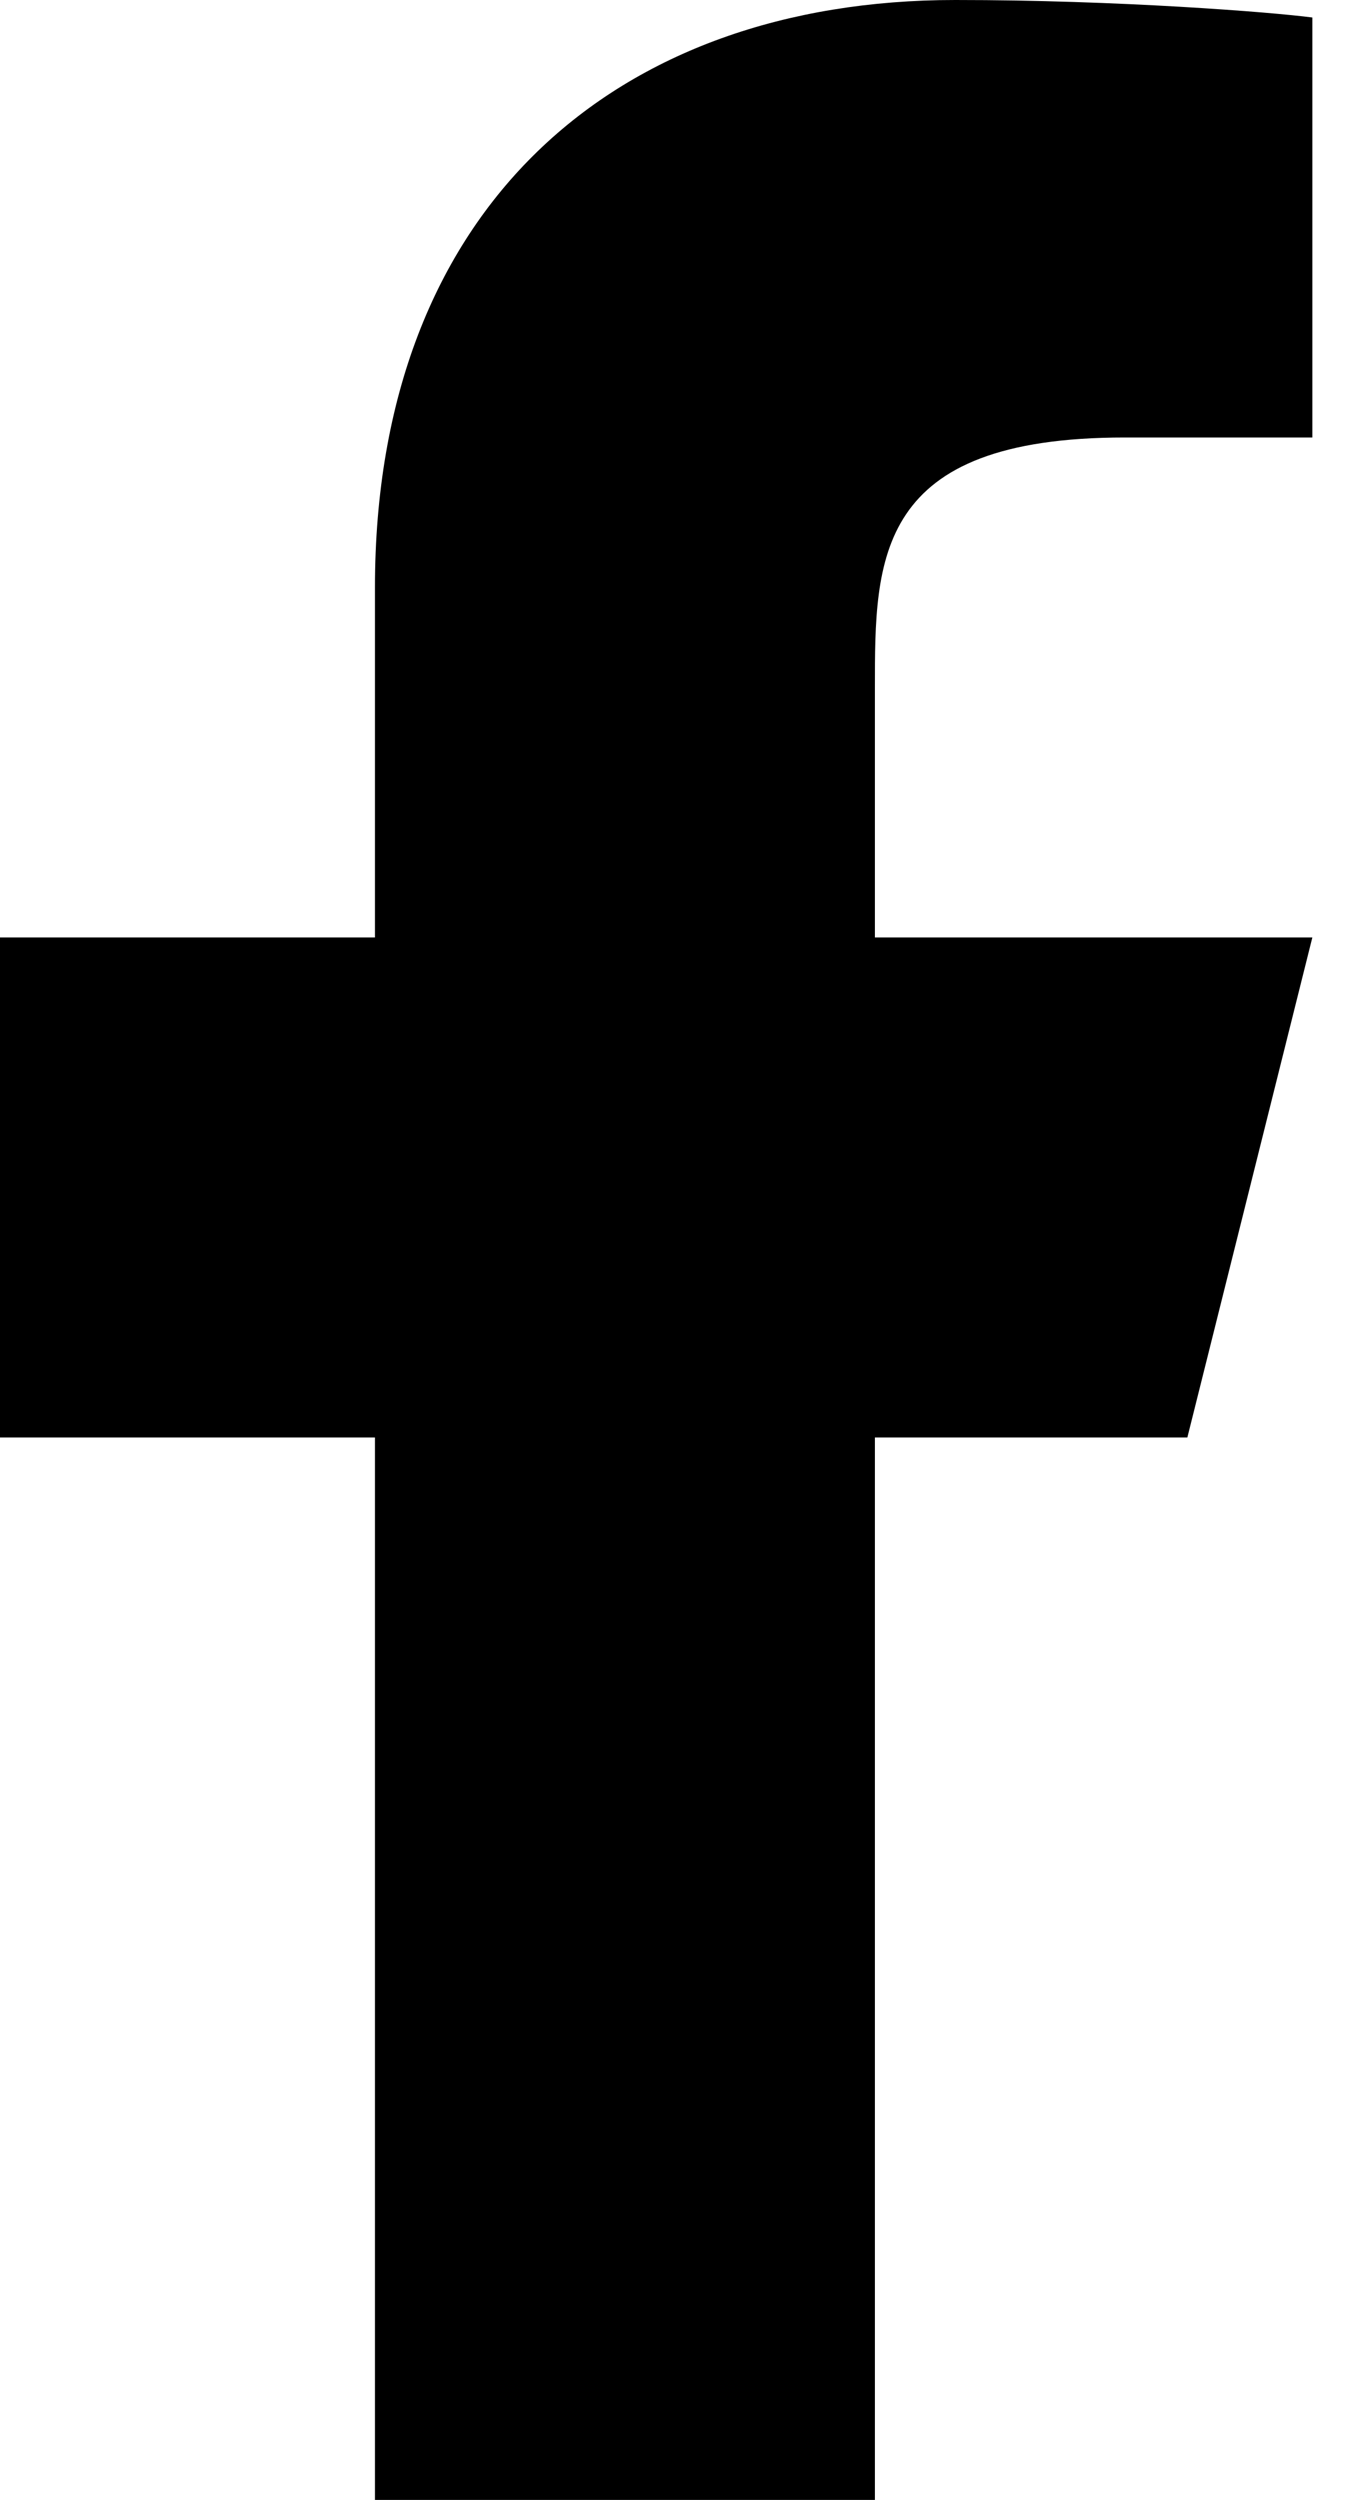 <svg width="7" height="13" viewBox="0 0 7 13" xmlns="http://www.w3.org/2000/svg">
<path d="M4.55 7.475H6.175L6.825 4.875H4.55V3.575C4.55 2.905 4.55 2.275 5.85 2.275H6.825V0.091C6.613 0.063 5.813 0 4.968 0C3.203 0 1.95 1.077 1.95 3.055V4.875H0V7.475H1.95V13H4.55V7.475Z"/>
</svg>
